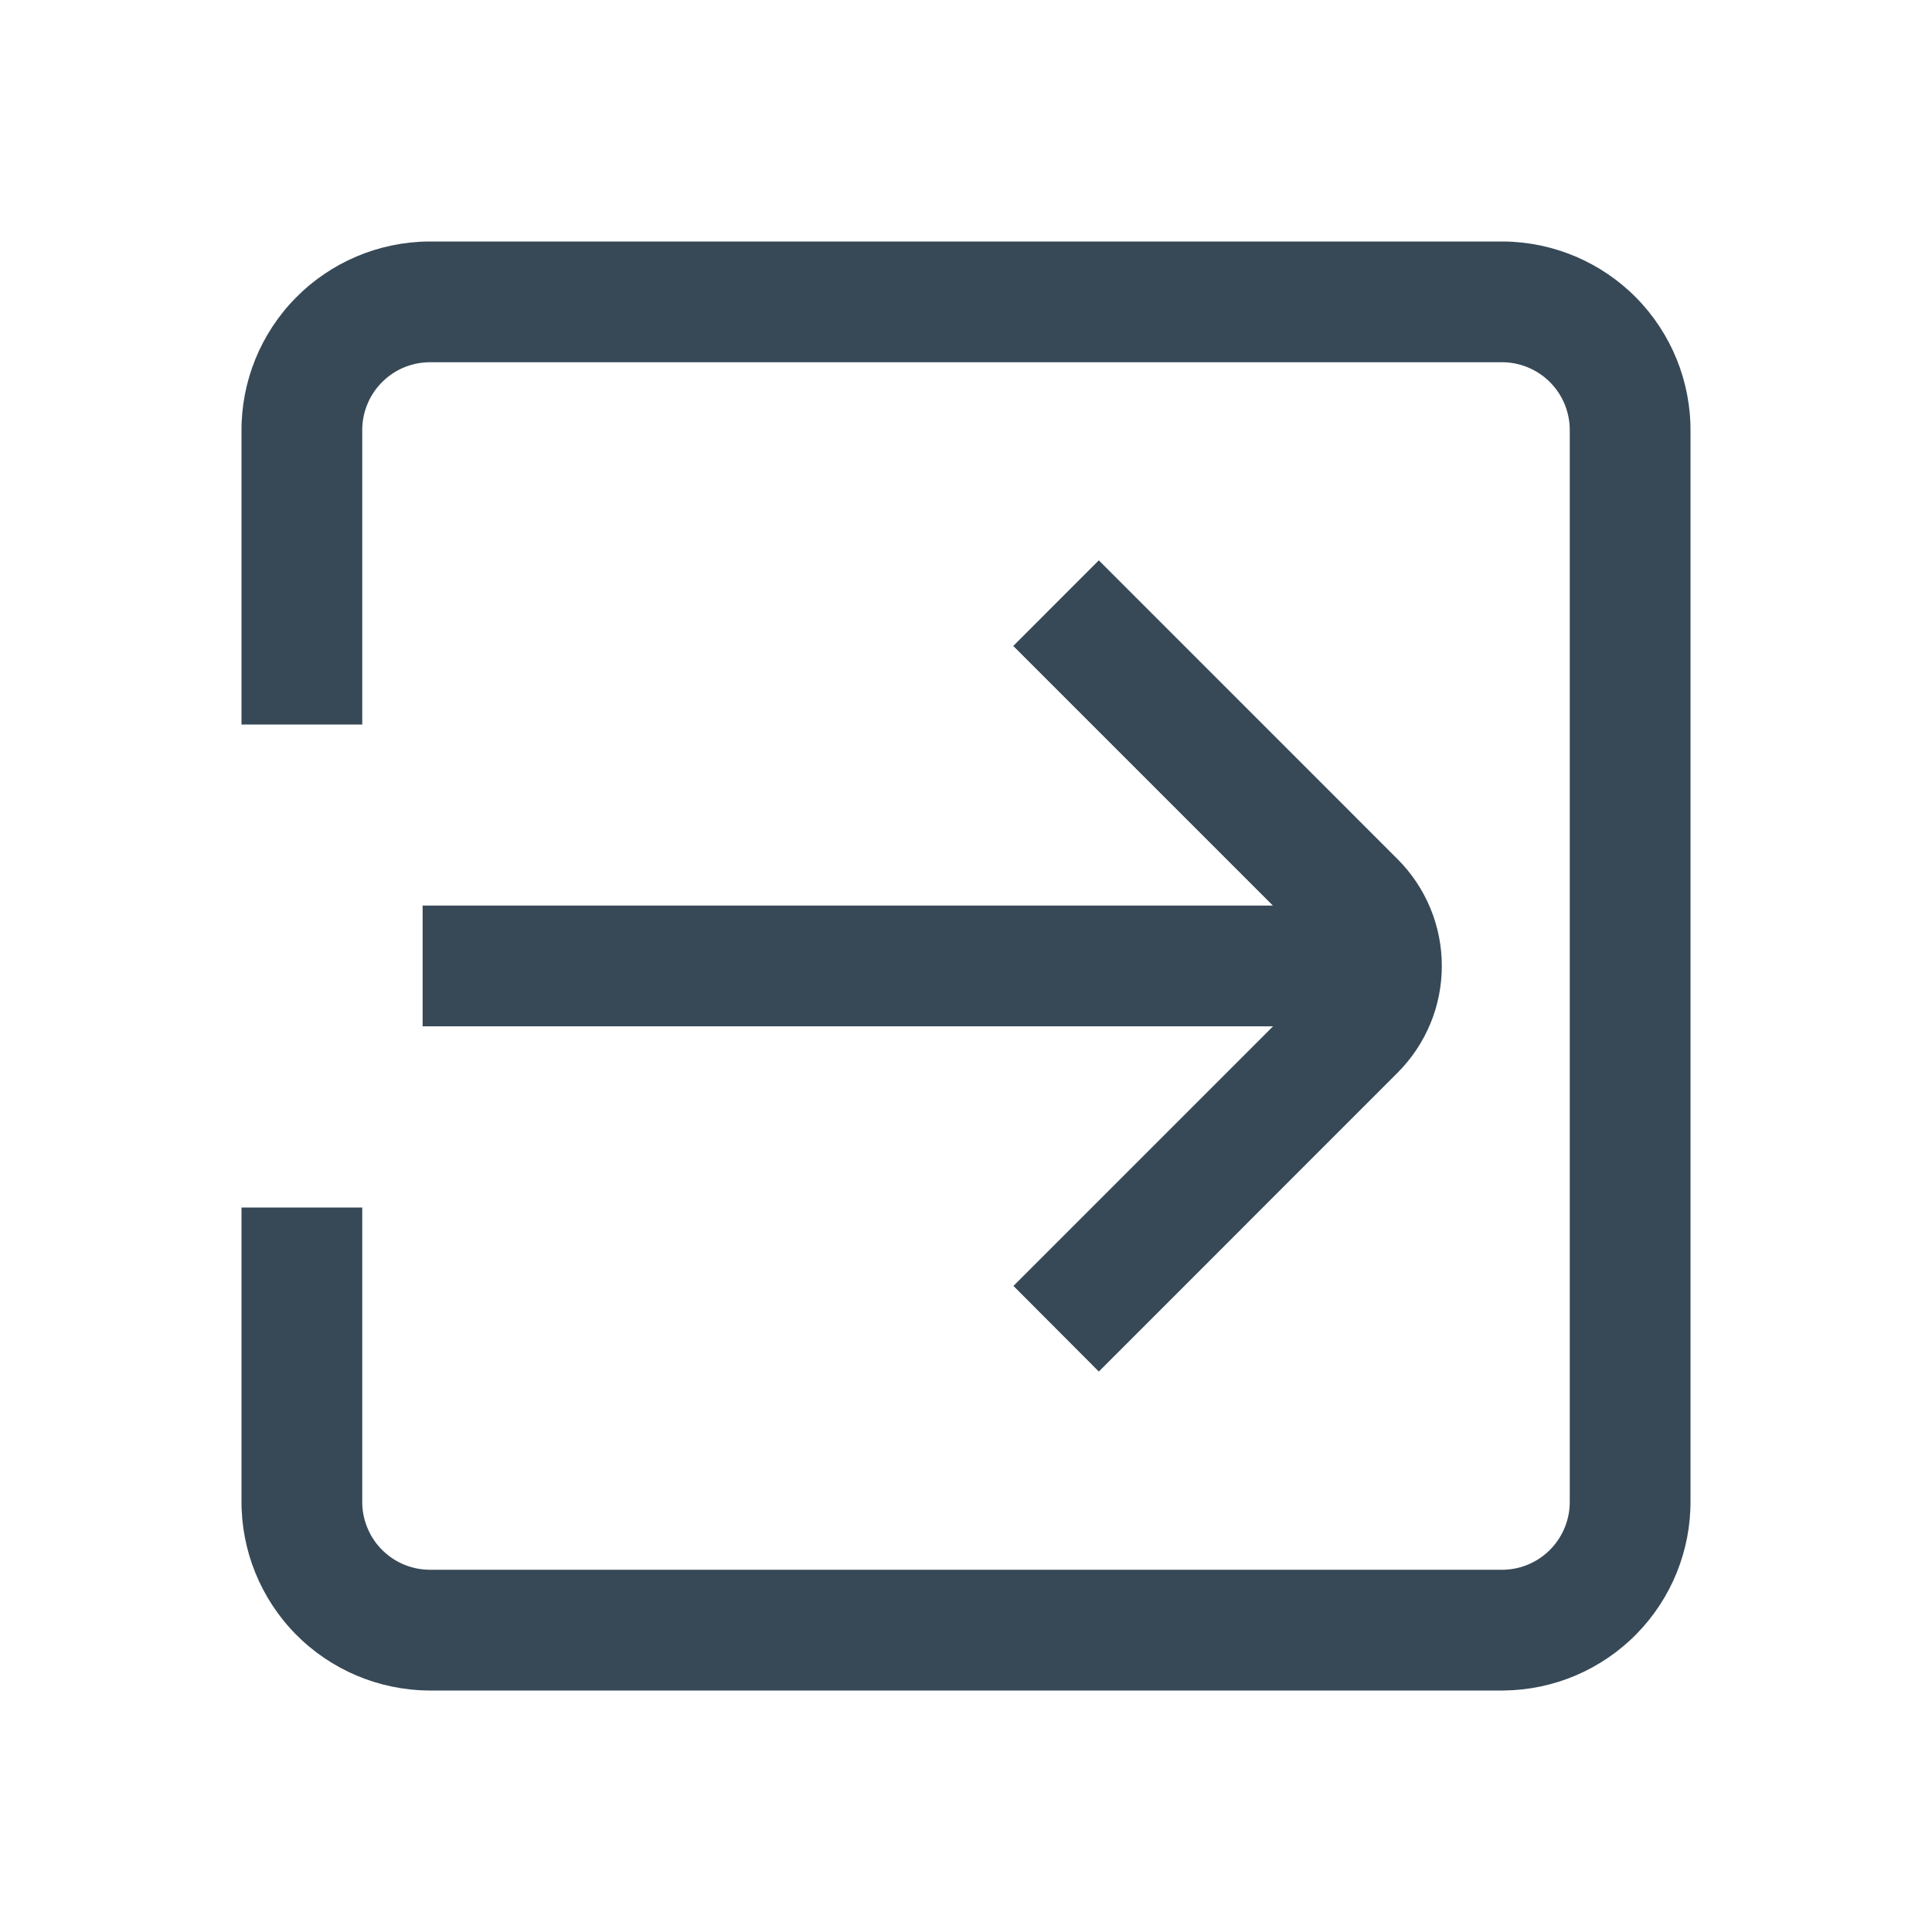 <svg width="32" height="32" viewBox="0 0 32 32" fill="none" xmlns="http://www.w3.org/2000/svg">
<g clip-path="url(#clip0_403_3377)" filter="url(#filter0_d_403_3377)">
<path d="M24.905 0H7.1C6.272 0.007 5.48 0.342 4.899 0.932C4.318 1.521 3.994 2.318 4 3.146V8H6V3.146C5.997 2.999 6.023 2.852 6.077 2.714C6.13 2.577 6.21 2.452 6.313 2.345C6.415 2.239 6.537 2.153 6.672 2.094C6.807 2.035 6.952 2.003 7.1 2H24.91C25.206 2.009 25.487 2.134 25.691 2.349C25.895 2.563 26.006 2.85 26 3.146V20.854C26.006 21.151 25.894 21.438 25.689 21.653C25.484 21.868 25.202 21.993 24.905 22H7.1C6.952 21.997 6.807 21.965 6.672 21.906C6.537 21.847 6.415 21.761 6.313 21.655C6.21 21.549 6.13 21.423 6.077 21.285C6.023 21.148 5.997 21.002 6 20.854V16H4V20.854C3.994 21.682 4.318 22.479 4.899 23.069C5.48 23.658 6.272 23.993 7.1 24H24.91C25.736 23.991 26.525 23.655 27.105 23.065C27.684 22.475 28.006 21.68 28 20.854V3.146C28.006 2.319 27.683 1.523 27.103 0.933C26.523 0.344 25.732 0.008 24.905 0V0Z" fill="#374957"/>
<path d="M7 12.999H21.086L16.786 17.299L18.2 18.717L23.149 13.767C23.381 13.535 23.565 13.259 23.691 12.956C23.817 12.653 23.881 12.328 23.881 11.999C23.881 11.671 23.817 11.346 23.691 11.042C23.565 10.739 23.381 10.463 23.149 10.231L18.2 5.281L16.783 6.699L21.083 10.999H7V12.999Z" fill="#374957"/>
</g>
<defs>
<filter id="filter0_d_403_3377" x="0" y="0" width="32" height="32" filterUnits="userSpaceOnUse" color-interpolation-filters="sRGB">
<feFlood flood-opacity="0" result="BackgroundImageFix"/>
<feColorMatrix in="SourceAlpha" type="matrix" values="0 0 0 0 0 0 0 0 0 0 0 0 0 0 0 0 0 0 127 0" result="hardAlpha"/>
<feOffset dy="4"/>
<feGaussianBlur stdDeviation="2"/>
<feComposite in2="hardAlpha" operator="out"/>
<feColorMatrix type="matrix" values="0 0 0 0 0 0 0 0 0 0 0 0 0 0 0 0 0 0 0.25 0"/>
<feBlend mode="normal" in2="BackgroundImageFix" result="effect1_dropShadow_403_3377"/>
<feBlend mode="normal" in="SourceGraphic" in2="effect1_dropShadow_403_3377" result="shape"/>
</filter>
<clipPath id="clip0_403_3377">
<rect width="24" height="24" fill="white" transform="translate(4)"/>
</clipPath>
</defs>
</svg>
